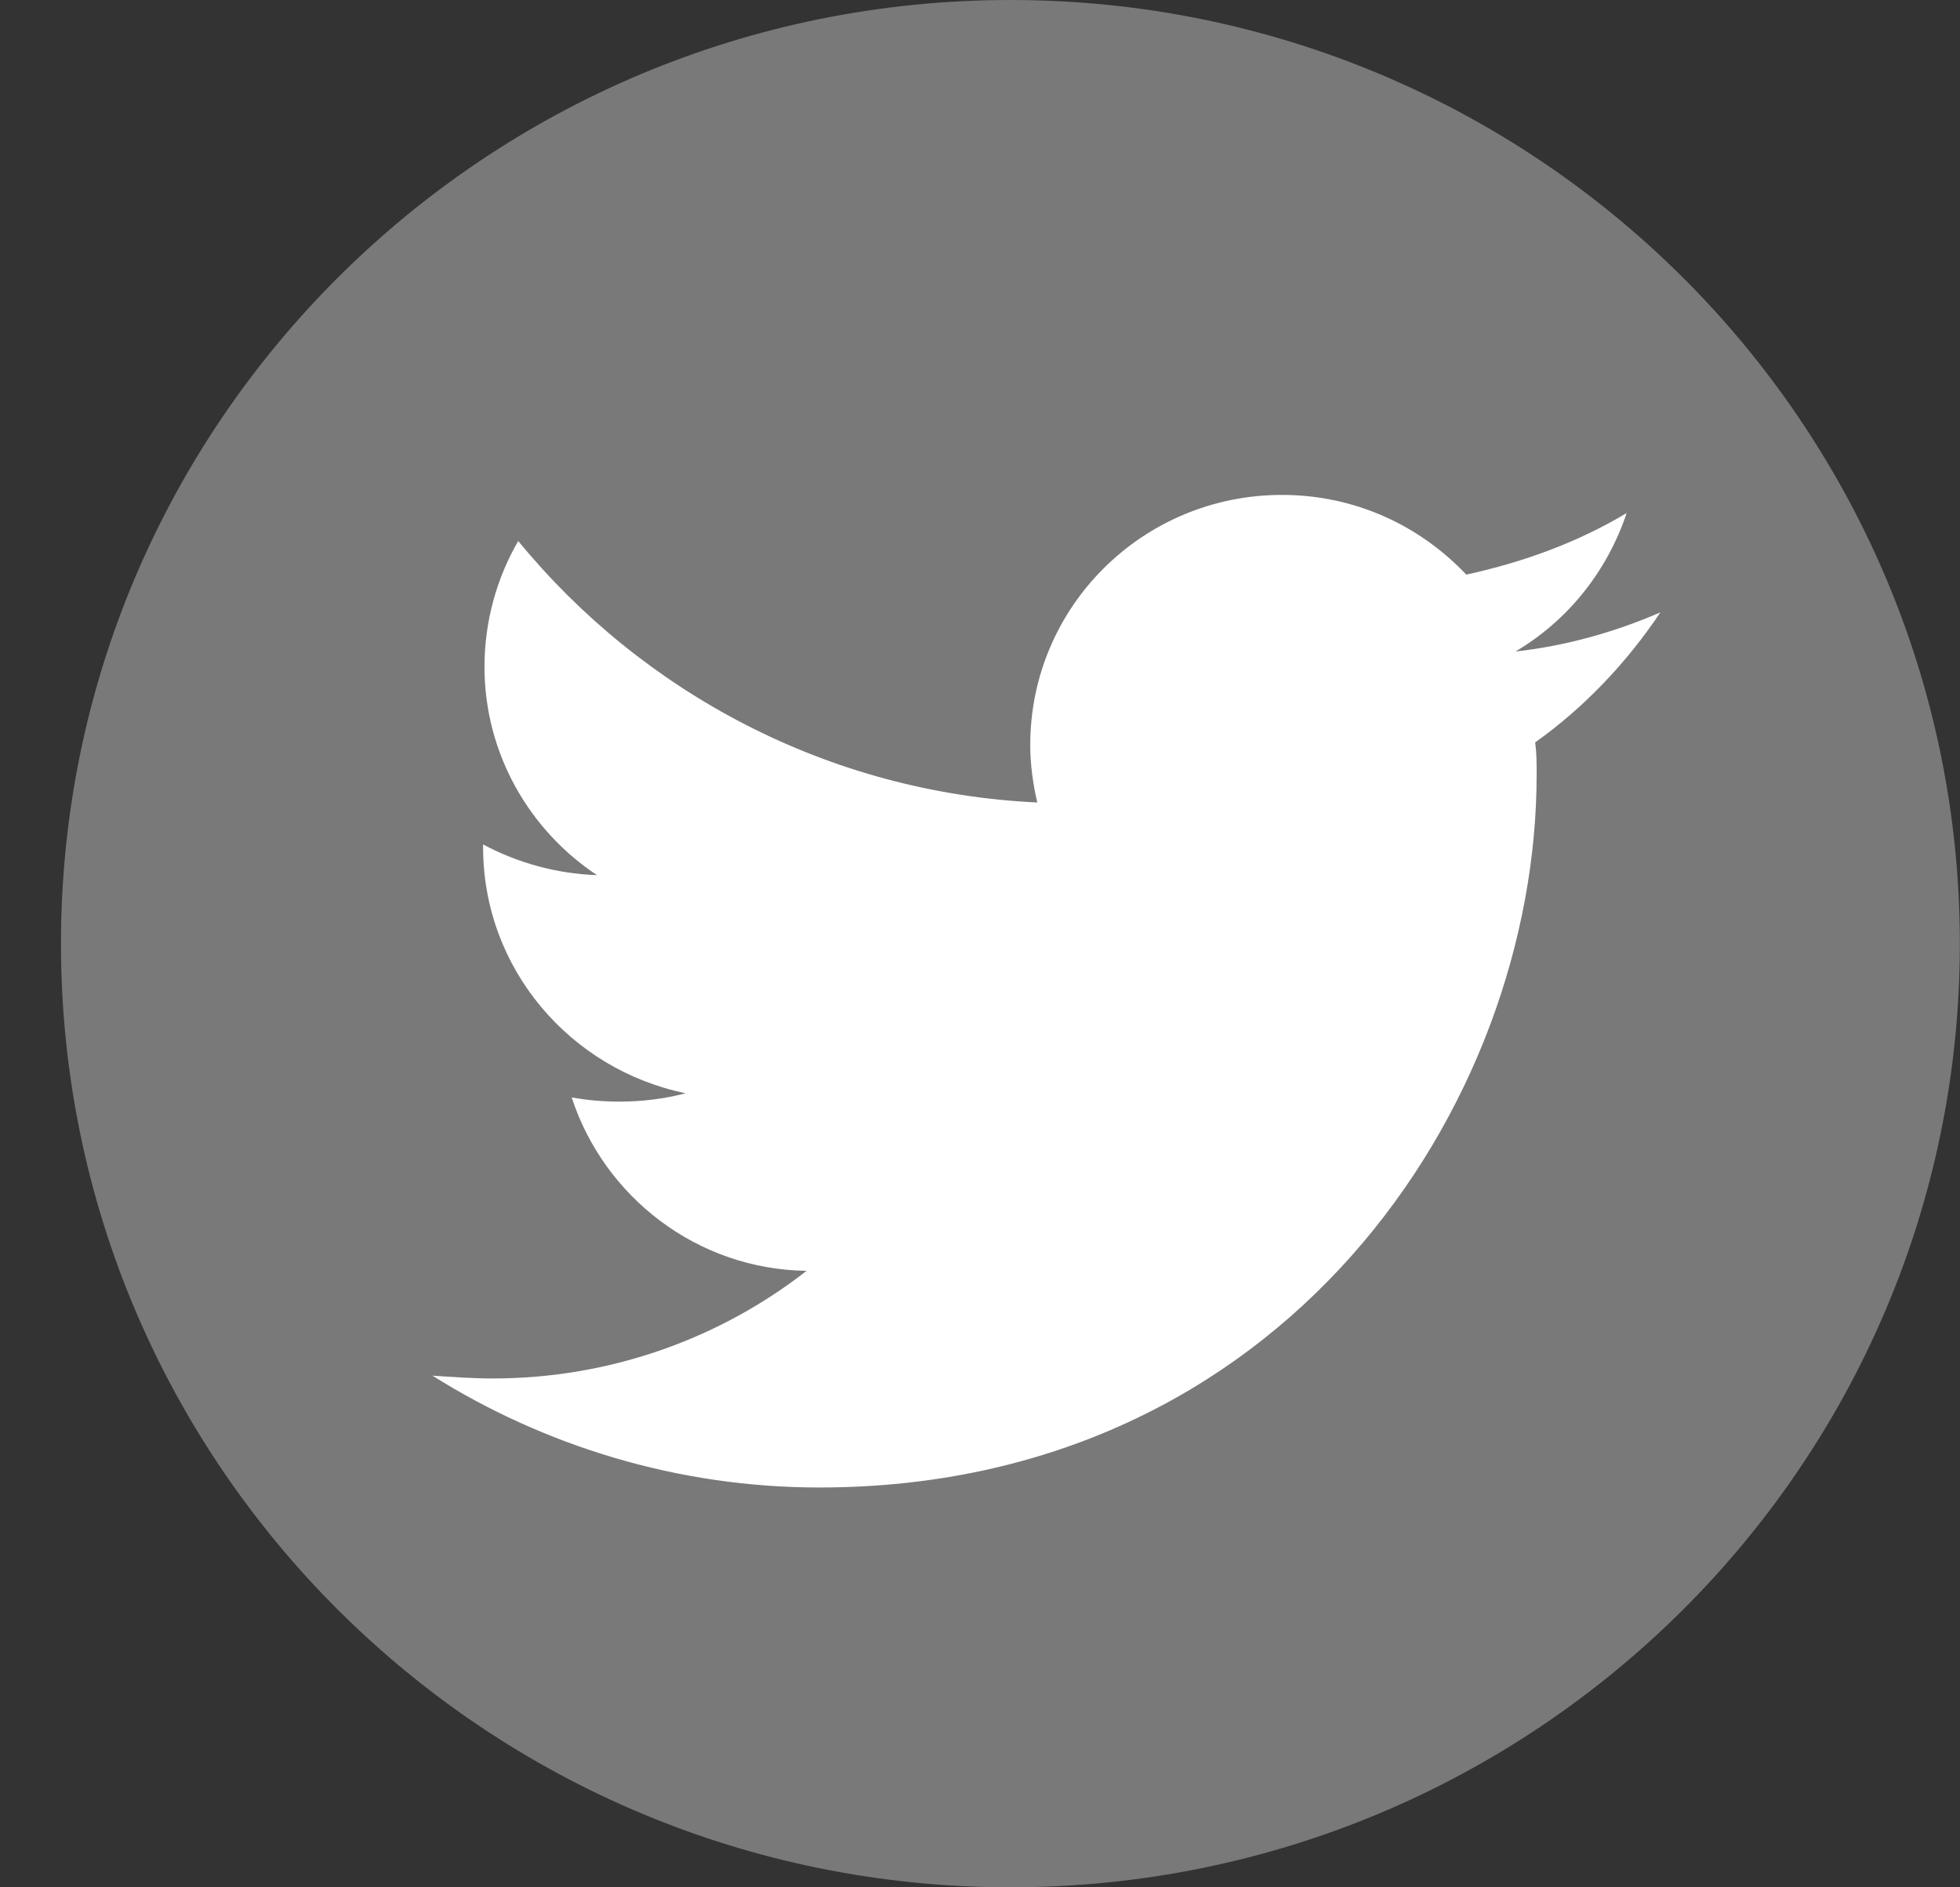 <svg width="27" height="26" viewBox="0 0 27 26" fill="none" xmlns="http://www.w3.org/2000/svg">
<rect x="0" y="0" width="27" height="26" fill="#333333" stroke="none"/>
<path d="M13.919 26C21.142 26 26.998 20.18 26.998 13C26.998 5.82 21.142 0 13.919 0C6.696 0 0.84 5.82 0.84 13C0.84 20.18 6.696 26 13.919 26Z" fill="#797979"/>
<path d="M11.286 20.492C17.68 20.492 21.168 15.234 21.168 10.67C21.168 10.515 21.168 10.381 21.148 10.227C21.826 9.745 22.408 9.129 22.873 8.436C22.253 8.705 21.575 8.898 20.877 8.975C21.594 8.551 22.137 7.877 22.408 7.068C21.73 7.473 20.993 7.742 20.199 7.916C19.559 7.241 18.668 6.818 17.66 6.818C15.742 6.818 14.192 8.358 14.192 10.265C14.192 10.535 14.231 10.804 14.289 11.055C11.402 10.92 8.844 9.533 7.139 7.453C6.848 7.954 6.674 8.551 6.674 9.187C6.674 10.381 7.294 11.44 8.224 12.056C7.662 12.037 7.12 11.883 6.655 11.633C6.655 11.652 6.655 11.652 6.655 11.671C6.655 13.347 7.856 14.733 9.445 15.061C9.154 15.138 8.844 15.176 8.534 15.176C8.302 15.176 8.088 15.157 7.875 15.118C8.321 16.486 9.6 17.487 11.111 17.507C9.929 18.431 8.418 18.99 6.79 18.99C6.519 18.99 6.228 18.97 5.957 18.951C7.488 19.914 9.329 20.492 11.286 20.492Z" fill="white"/>
</svg>
